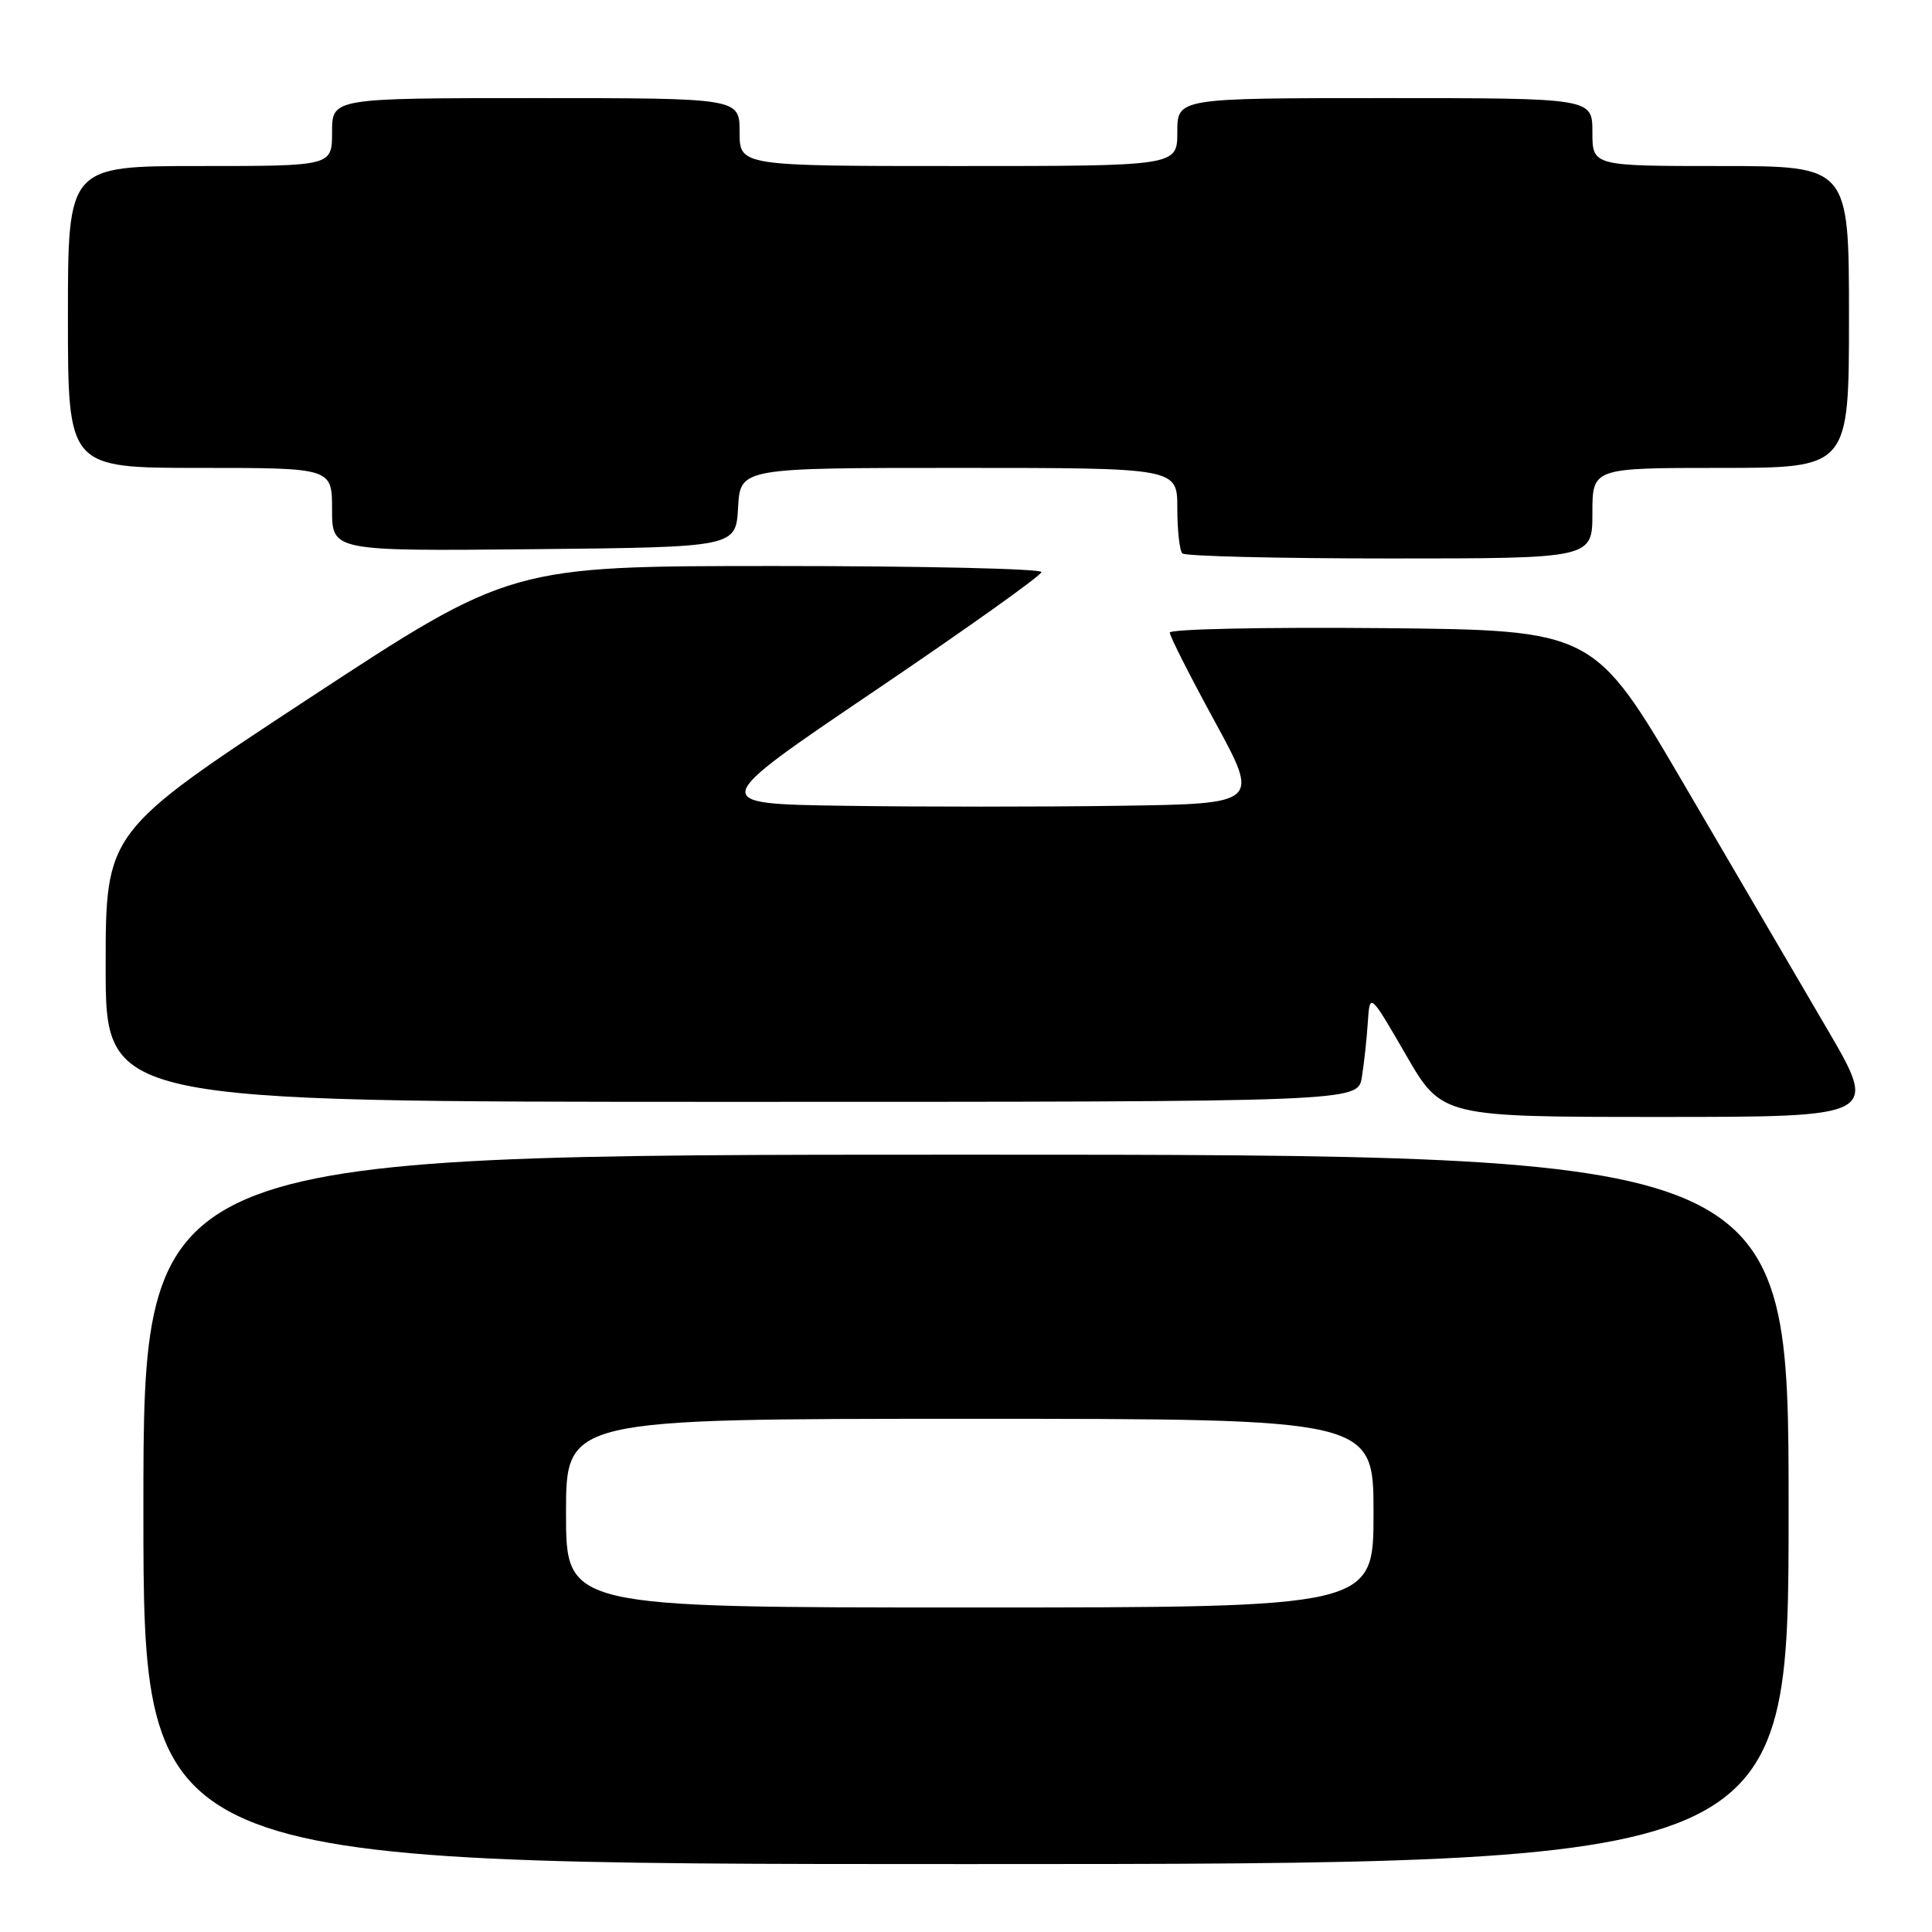 <?xml version="1.0" encoding="UTF-8" standalone="no"?>
<!DOCTYPE svg PUBLIC "-//W3C//DTD SVG 1.1//EN" "http://www.w3.org/Graphics/SVG/1.1/DTD/svg11.dtd" >
<svg xmlns="http://www.w3.org/2000/svg" xmlns:xlink="http://www.w3.org/1999/xlink" version="1.1" viewBox="0 0 256 256">
 <g >
 <path fill="currentColor"
d=" M 237.00 200.00 C 237.00 153.00 237.00 153.00 128.00 153.00 C 19.00 153.00 19.00 153.00 19.00 200.00 C 19.00 247.00 19.00 247.00 128.00 247.00 C 237.00 247.00 237.00 247.00 237.00 200.00 Z  M 242.05 136.25 C 238.27 129.79 229.78 115.28 223.18 104.00 C 211.19 83.50 211.19 83.50 183.10 83.23 C 167.64 83.09 155.00 83.35 155.00 83.82 C 155.00 84.29 157.68 89.58 160.96 95.59 C 166.91 106.50 166.91 106.50 148.39 106.77 C 138.20 106.92 121.75 106.92 111.83 106.77 C 93.79 106.50 93.79 106.50 115.89 91.55 C 128.05 83.32 138.00 76.24 138.00 75.80 C 138.00 75.36 122.17 75.00 102.83 75.00 C 67.66 75.00 67.66 75.00 40.83 92.61 C 14.00 110.23 14.00 110.23 14.00 128.11 C 14.00 146.00 14.00 146.00 96.95 146.00 C 179.91 146.00 179.91 146.00 180.45 142.75 C 180.74 140.96 181.10 137.70 181.24 135.50 C 181.50 131.50 181.50 131.50 186.28 139.75 C 191.05 148.00 191.05 148.00 219.99 148.00 C 248.93 148.00 248.93 148.00 242.05 136.25 Z  M 211.00 68.00 C 211.00 62.00 211.00 62.00 228.00 62.00 C 245.00 62.00 245.00 62.00 245.00 42.00 C 245.00 22.00 245.00 22.00 228.00 22.00 C 211.00 22.00 211.00 22.00 211.00 17.50 C 211.00 13.00 211.00 13.00 183.50 13.00 C 156.00 13.00 156.00 13.00 156.00 17.50 C 156.00 22.00 156.00 22.00 127.00 22.00 C 98.00 22.00 98.00 22.00 98.00 17.50 C 98.00 13.00 98.00 13.00 71.00 13.00 C 44.00 13.00 44.00 13.00 44.00 17.50 C 44.00 22.00 44.00 22.00 26.50 22.00 C 9.00 22.00 9.00 22.00 9.00 42.00 C 9.00 62.00 9.00 62.00 26.50 62.00 C 44.00 62.00 44.00 62.00 44.00 67.52 C 44.00 73.03 44.00 73.03 70.75 72.77 C 97.50 72.50 97.50 72.50 97.80 67.25 C 98.10 62.00 98.10 62.00 127.05 62.00 C 156.00 62.00 156.00 62.00 156.00 67.33 C 156.00 70.27 156.30 72.97 156.67 73.33 C 157.03 73.70 169.41 74.00 184.17 74.00 C 211.00 74.00 211.00 74.00 211.00 68.00 Z  M 75.00 200.50 C 75.00 188.00 75.00 188.00 128.50 188.00 C 182.00 188.00 182.00 188.00 182.00 200.50 C 182.00 213.00 182.00 213.00 128.50 213.00 C 75.00 213.00 75.00 213.00 75.00 200.50 Z "/>
</g>
</svg>